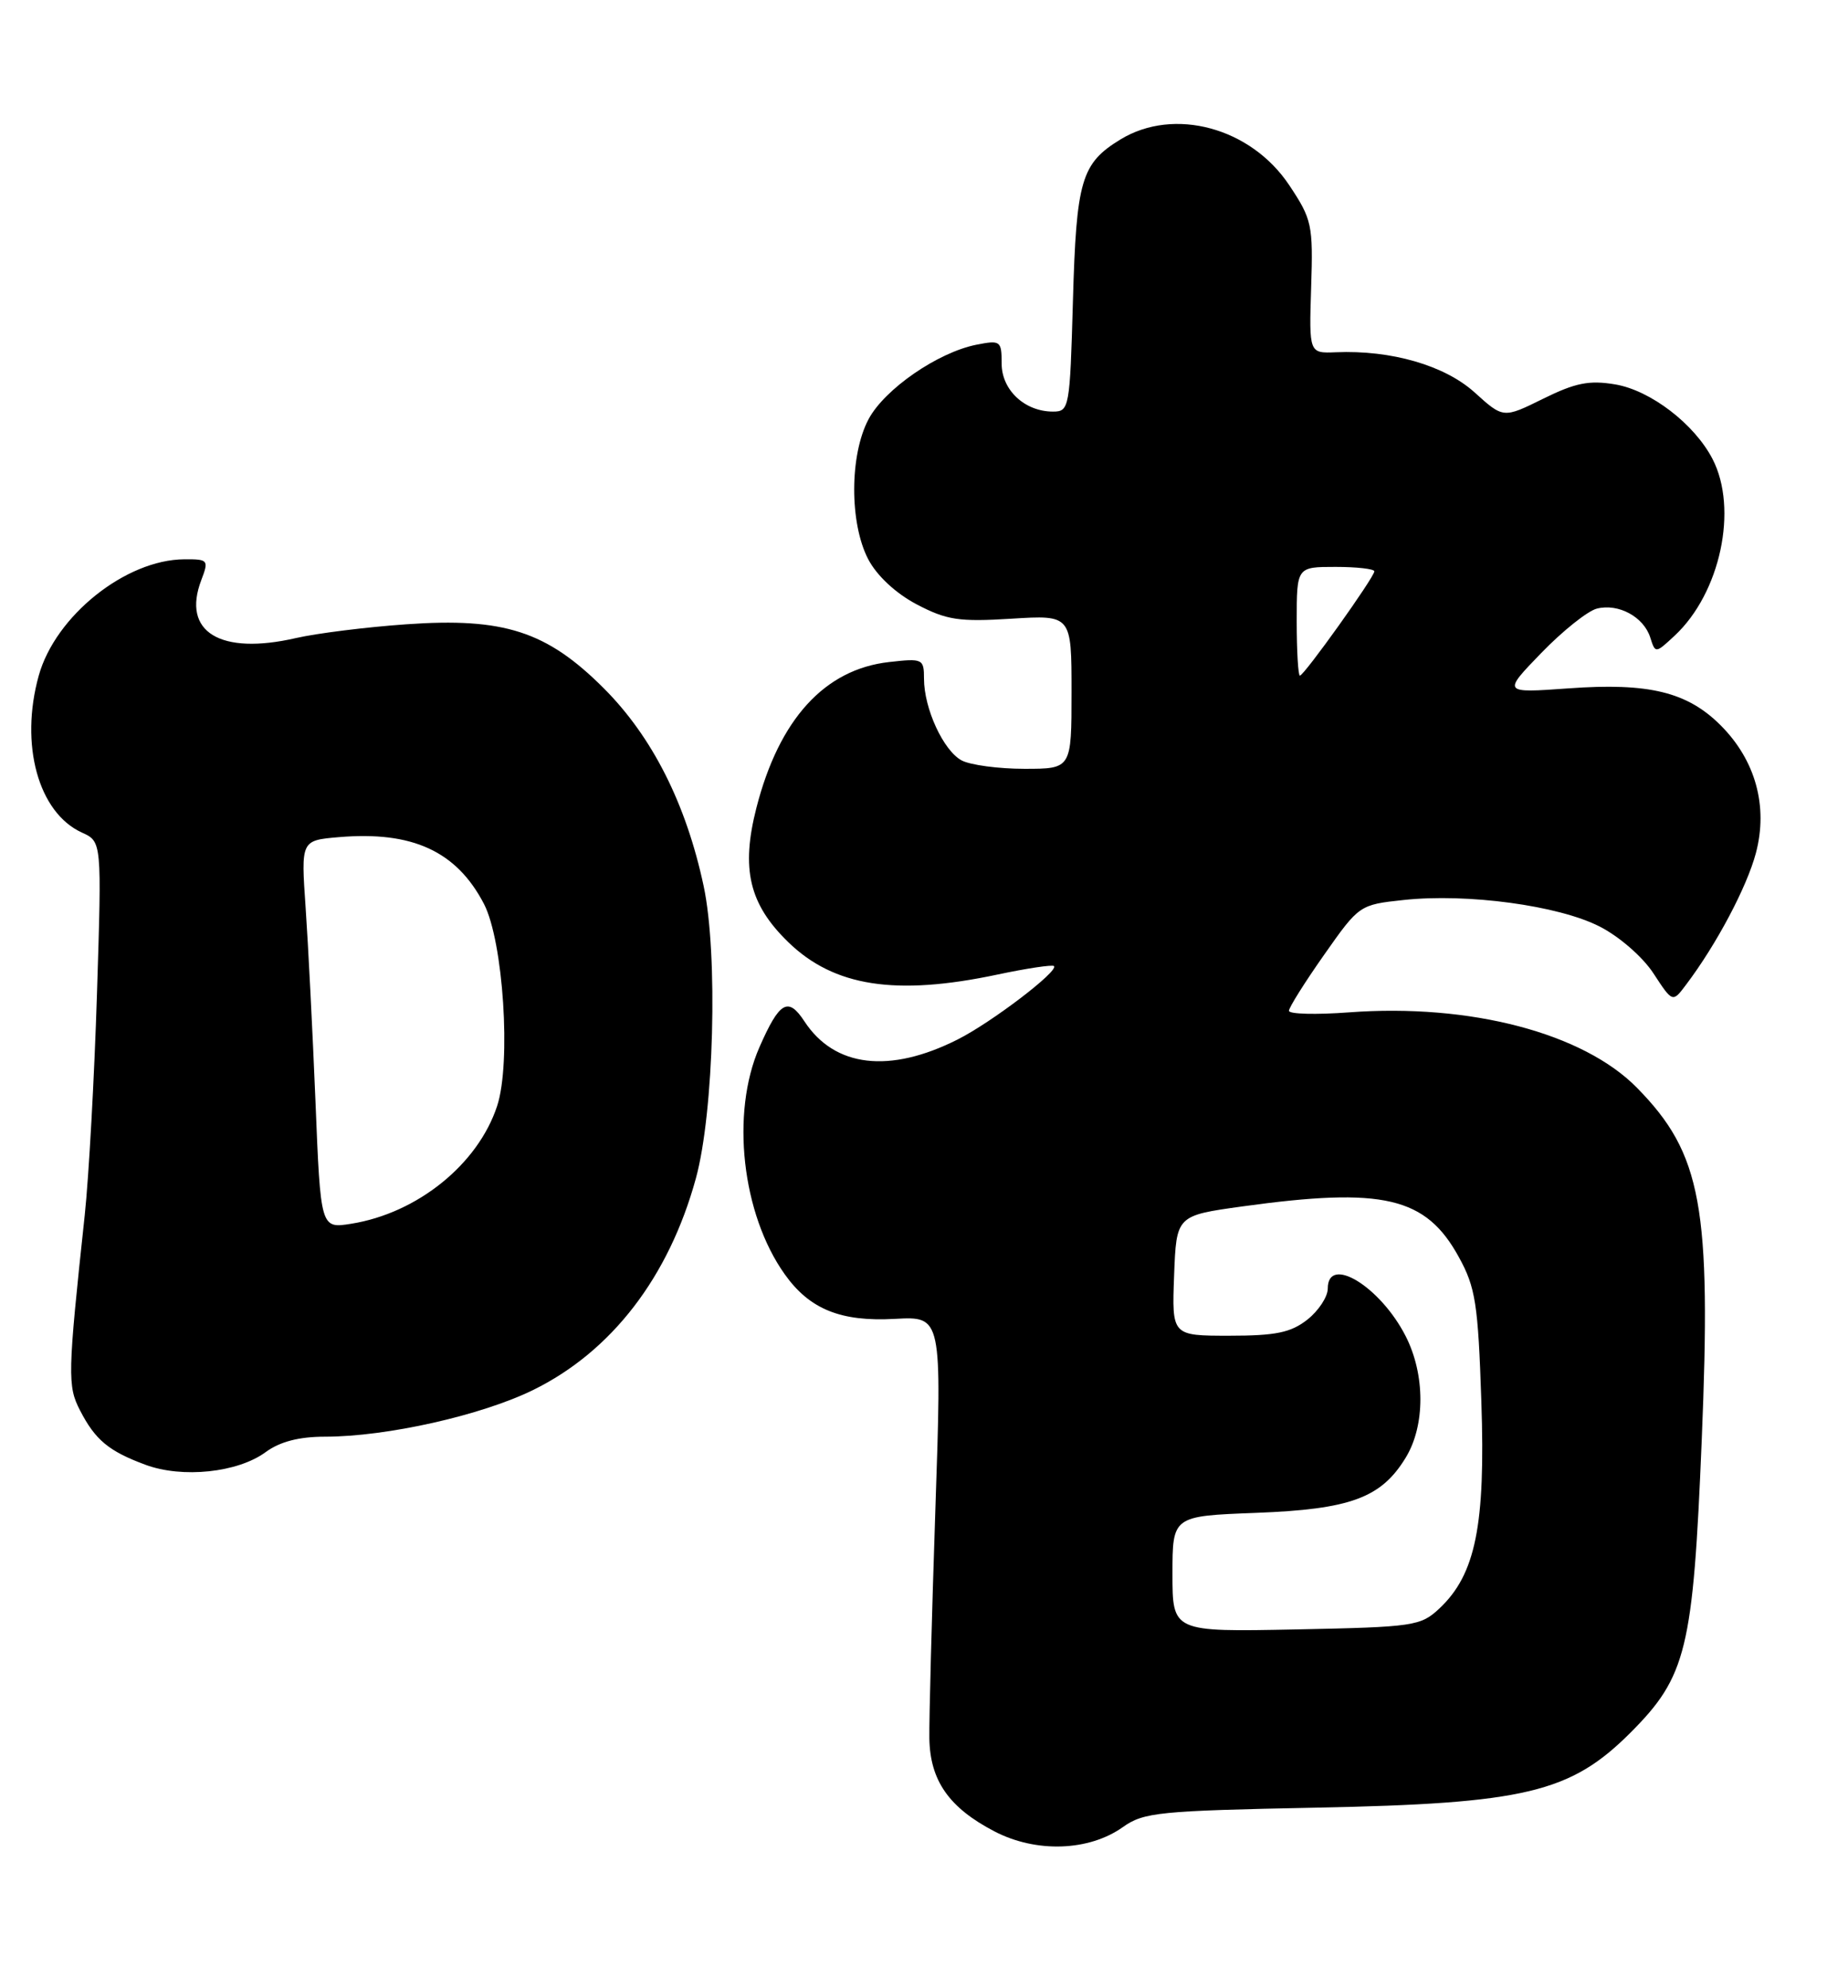 <?xml version="1.0" encoding="UTF-8" standalone="no"?>
<!DOCTYPE svg PUBLIC "-//W3C//DTD SVG 1.1//EN" "http://www.w3.org/Graphics/SVG/1.1/DTD/svg11.dtd" >
<svg xmlns="http://www.w3.org/2000/svg" xmlns:xlink="http://www.w3.org/1999/xlink" version="1.1" viewBox="0 0 238 256">
 <g >
 <path fill="currentColor"
d=" M 144.63 235.26 C 147.29 233.37 149.31 233.17 169.51 232.77 C 196.39 232.24 202.25 230.84 209.96 223.14 C 217.20 215.89 218.05 212.43 219.16 185.50 C 220.41 155.35 219.17 148.59 210.84 140.09 C 203.91 133.02 189.34 129.20 173.75 130.36 C 169.49 130.68 166.00 130.59 166.00 130.16 C 166.00 129.74 168.04 126.49 170.53 122.95 C 175.04 116.53 175.09 116.50 180.78 115.89 C 188.98 115.01 200.70 116.60 206.00 119.30 C 208.54 120.59 211.57 123.23 212.95 125.35 C 215.41 129.11 215.41 129.11 217.13 126.82 C 221.05 121.64 224.98 114.22 226.14 109.84 C 227.73 103.82 226.09 97.89 221.60 93.40 C 217.30 89.10 212.34 87.89 202.01 88.64 C 193.50 89.25 193.50 89.25 198.50 84.08 C 201.25 81.24 204.47 78.67 205.66 78.37 C 208.44 77.67 211.68 79.43 212.53 82.08 C 213.19 84.16 213.20 84.16 215.69 81.84 C 221.56 76.36 223.88 65.53 220.55 59.10 C 218.22 54.60 212.58 50.27 208.02 49.50 C 204.68 48.94 202.90 49.29 198.75 51.34 C 193.61 53.88 193.61 53.88 189.91 50.53 C 186.05 47.05 179.18 45.06 172.04 45.36 C 168.59 45.50 168.59 45.50 168.86 37.00 C 169.12 28.95 168.97 28.25 166.04 23.85 C 161.10 16.43 151.21 13.75 144.31 17.95 C 139.25 21.04 138.62 23.18 138.18 38.75 C 137.79 52.57 137.71 53.00 135.61 53.00 C 131.97 53.00 129.00 50.22 129.00 46.82 C 129.00 43.89 128.85 43.78 125.75 44.39 C 120.77 45.38 113.92 50.11 111.86 53.98 C 109.41 58.58 109.39 67.37 111.82 72.02 C 112.94 74.15 115.36 76.40 118.07 77.83 C 121.93 79.85 123.51 80.09 130.25 79.67 C 138.00 79.19 138.00 79.19 138.00 89.09 C 138.00 99.00 138.00 99.00 131.93 99.00 C 128.60 99.00 124.96 98.51 123.85 97.92 C 121.50 96.66 119.00 91.24 119.00 87.40 C 119.00 84.84 118.83 84.76 114.51 85.25 C 106.20 86.18 100.34 92.62 97.42 104.01 C 95.40 111.88 96.48 116.43 101.52 121.32 C 107.41 127.04 115.34 128.27 128.43 125.50 C 132.24 124.69 135.53 124.20 135.74 124.40 C 136.38 125.04 127.71 131.65 123.34 133.85 C 114.56 138.28 107.48 137.44 103.60 131.52 C 101.50 128.31 100.39 128.96 97.80 134.86 C 94.09 143.34 95.54 156.33 101.06 164.08 C 104.27 168.60 108.28 170.22 115.26 169.83 C 121.31 169.50 121.31 169.50 120.46 194.50 C 120.00 208.25 119.65 221.46 119.69 223.85 C 119.78 229.28 122.21 232.77 128.06 235.82 C 133.43 238.62 140.24 238.39 144.63 235.26 Z  M 34.21 186.99 C 36.05 185.64 38.50 185.00 41.87 185.00 C 49.80 185.00 62.00 182.26 68.68 178.98 C 78.77 174.02 86.14 164.44 89.62 151.74 C 91.95 143.26 92.49 122.84 90.62 114.09 C 88.36 103.50 84.00 94.87 77.76 88.63 C 70.42 81.29 64.90 79.50 52.32 80.39 C 47.17 80.75 40.79 81.55 38.13 82.16 C 28.36 84.41 23.38 81.38 25.92 74.71 C 26.91 72.11 26.82 72.00 23.73 72.02 C 16.18 72.07 7.13 79.31 4.99 87.00 C 2.52 95.87 4.93 104.65 10.55 107.21 C 13.11 108.37 13.11 108.37 12.49 127.93 C 12.15 138.70 11.44 151.55 10.91 156.50 C 8.71 176.99 8.68 178.48 10.31 181.62 C 12.27 185.43 14.01 186.87 18.74 188.62 C 23.49 190.38 30.62 189.63 34.21 186.99 Z  M 151.00 202.68 C 151.00 195.22 151.00 195.22 161.75 194.81 C 173.91 194.35 177.88 192.89 181.04 187.70 C 183.56 183.57 183.56 177.01 181.03 172.05 C 177.77 165.66 171.00 161.53 171.00 165.93 C 171.00 166.99 169.81 168.79 168.37 169.93 C 166.24 171.60 164.30 172.00 158.32 172.00 C 150.92 172.00 150.92 172.00 151.21 164.26 C 151.50 156.53 151.50 156.53 160.00 155.35 C 178.16 152.84 183.64 154.12 187.89 161.89 C 190.03 165.78 190.36 167.88 190.78 180.48 C 191.32 196.40 190.04 202.73 185.39 207.11 C 182.96 209.39 182.12 209.51 166.92 209.82 C 151.00 210.14 151.00 210.14 151.00 202.68 Z  M 167.00 80.00 C 167.00 73.00 167.00 73.00 172.00 73.00 C 174.75 73.00 177.00 73.26 177.00 73.57 C 177.00 74.32 167.95 87.00 167.41 87.00 C 167.19 87.00 167.00 83.85 167.00 80.00 Z  M 40.63 141.85 C 40.26 132.86 39.69 121.61 39.36 116.86 C 38.76 108.22 38.76 108.22 43.63 107.80 C 53.11 106.99 58.80 109.61 62.33 116.40 C 64.82 121.21 65.85 136.91 64.02 142.43 C 61.55 149.93 53.75 156.22 45.24 157.58 C 41.29 158.21 41.29 158.21 40.63 141.85 Z "/>
</g>
</svg>